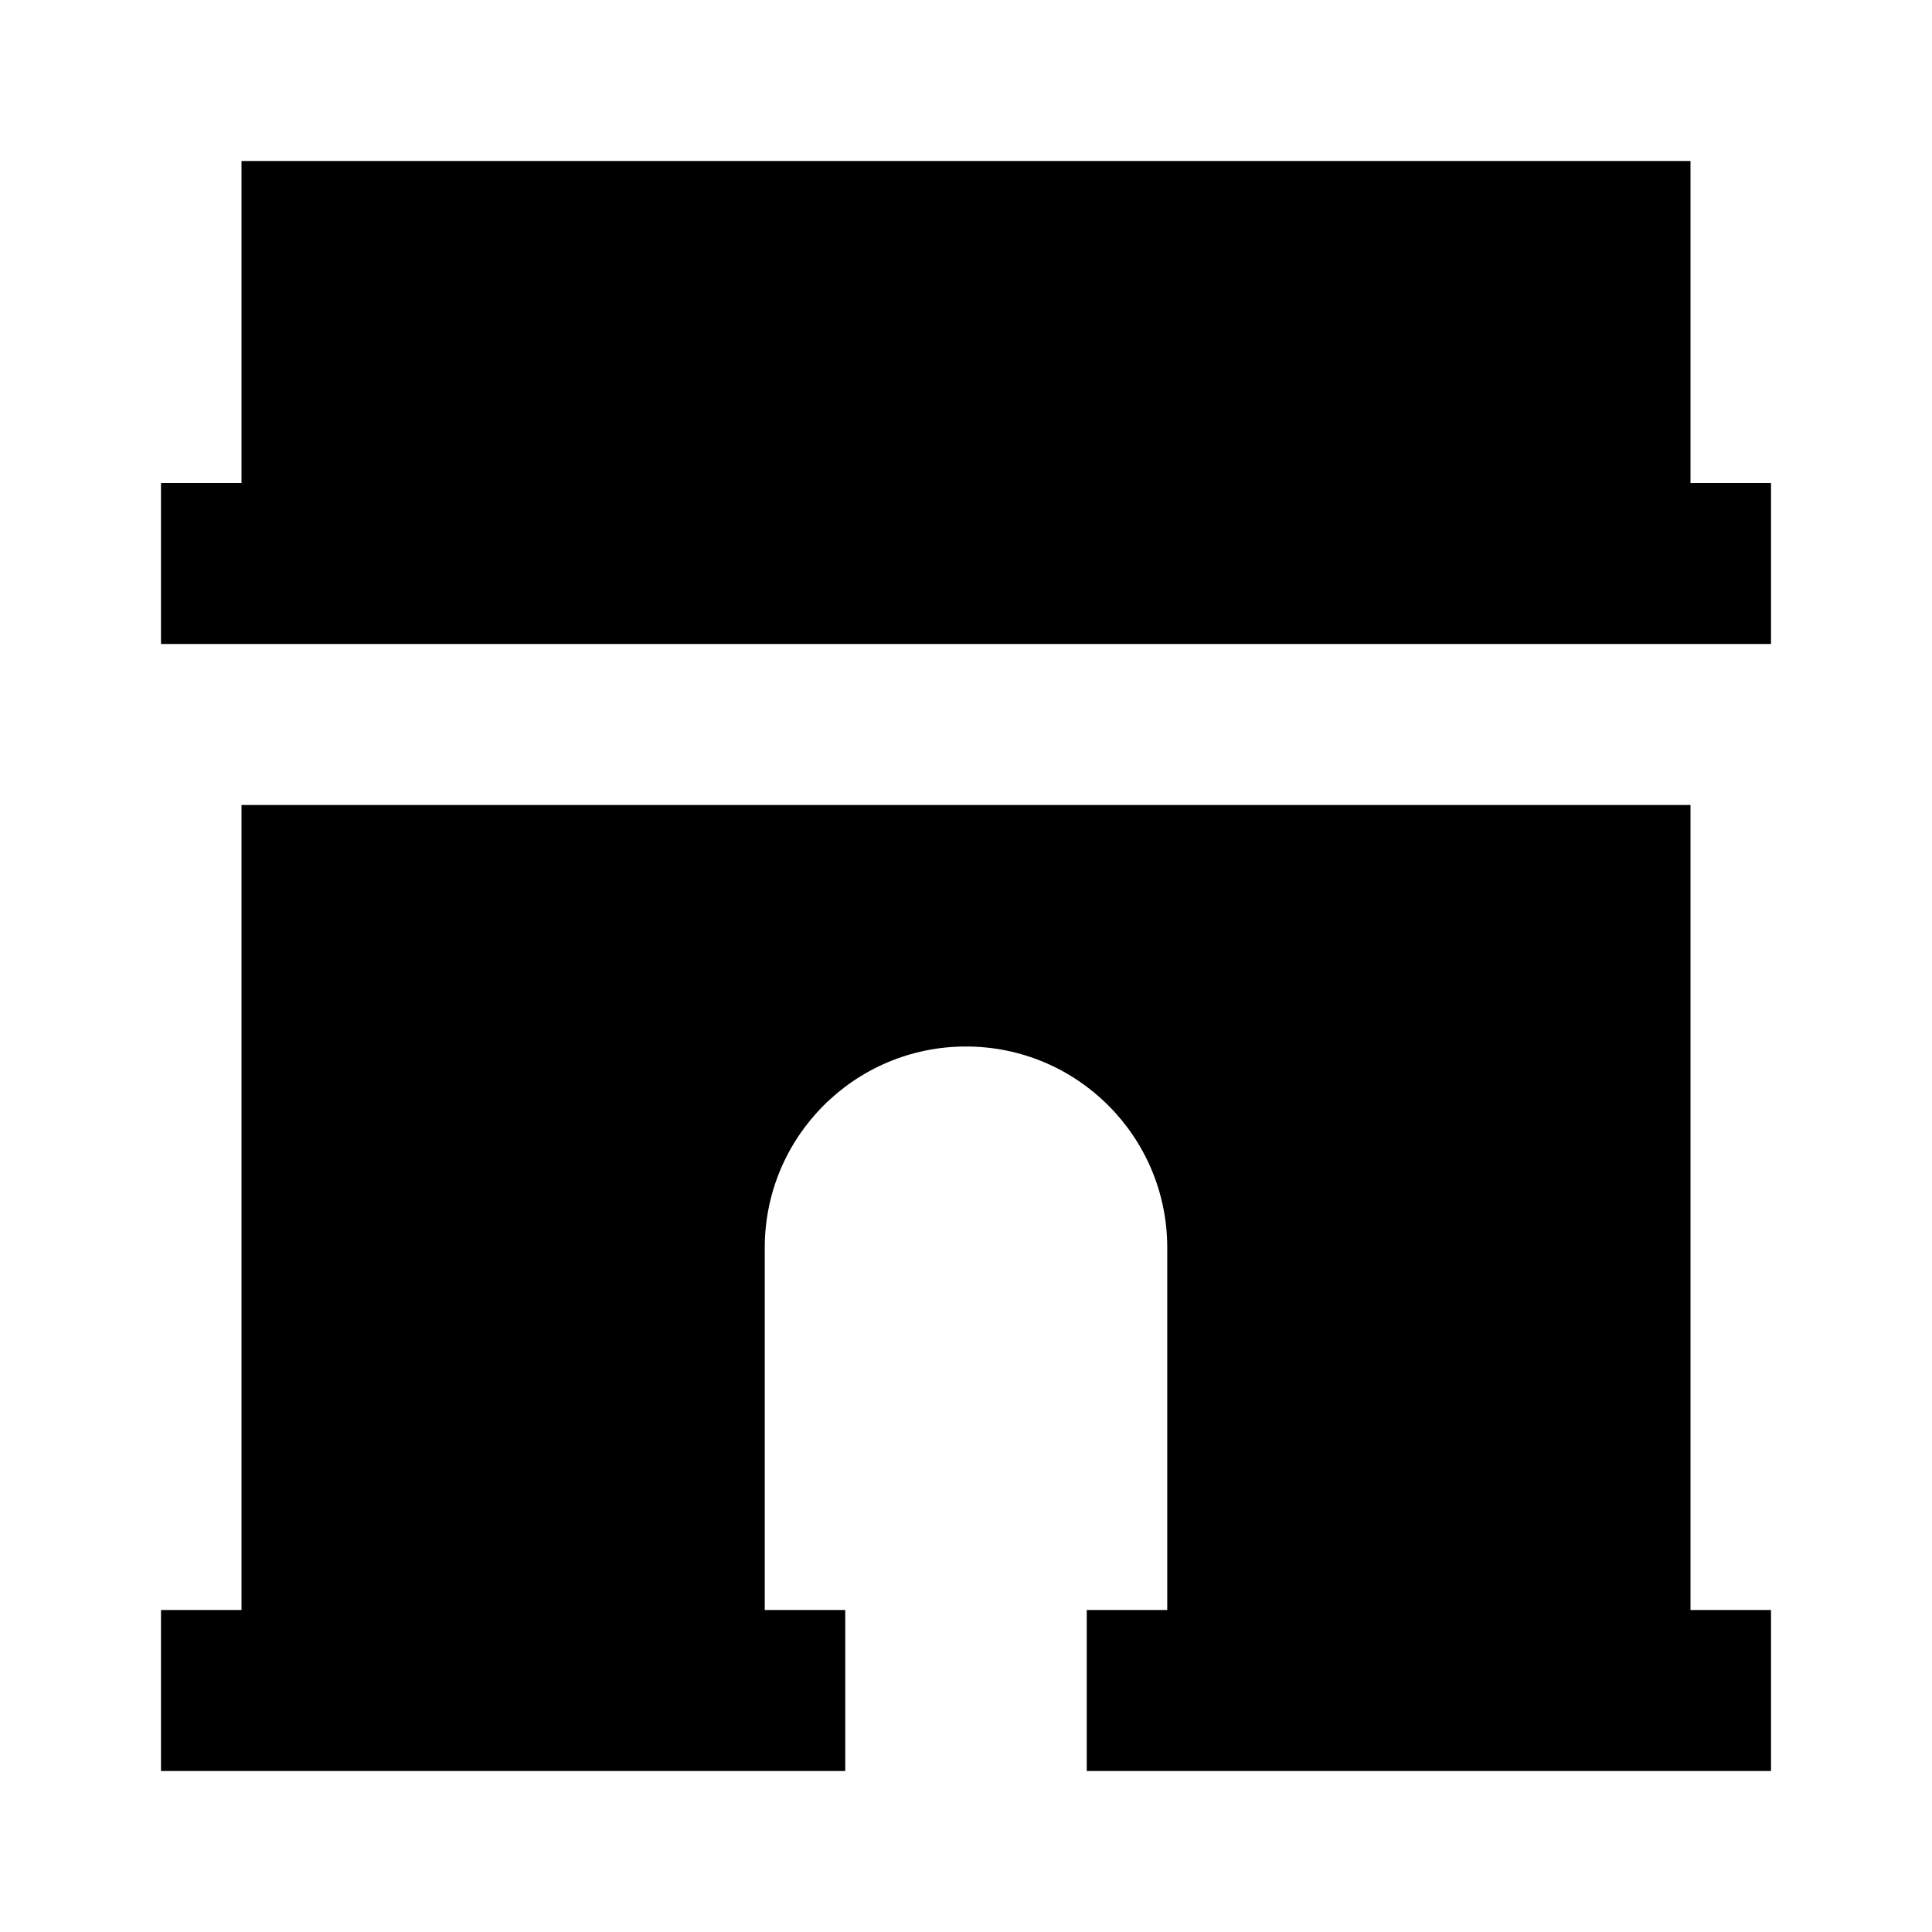 <svg width="24" height="24" viewBox="0 0 24 24" fill="none" xmlns="http://www.w3.org/2000/svg">
    <path d="M21 2H3V6H2V8H22V6H21V2Z" fill="black" />
    <path
        d="M21 10H3V20H2V22H10.5V20H9.5V15.5C9.5 14.119 10.619 13 12 13C13.381 13 14.5 14.119 14.5 15.5V20H13.5V22H22V20H21V10Z"
        fill="black" />
</svg>